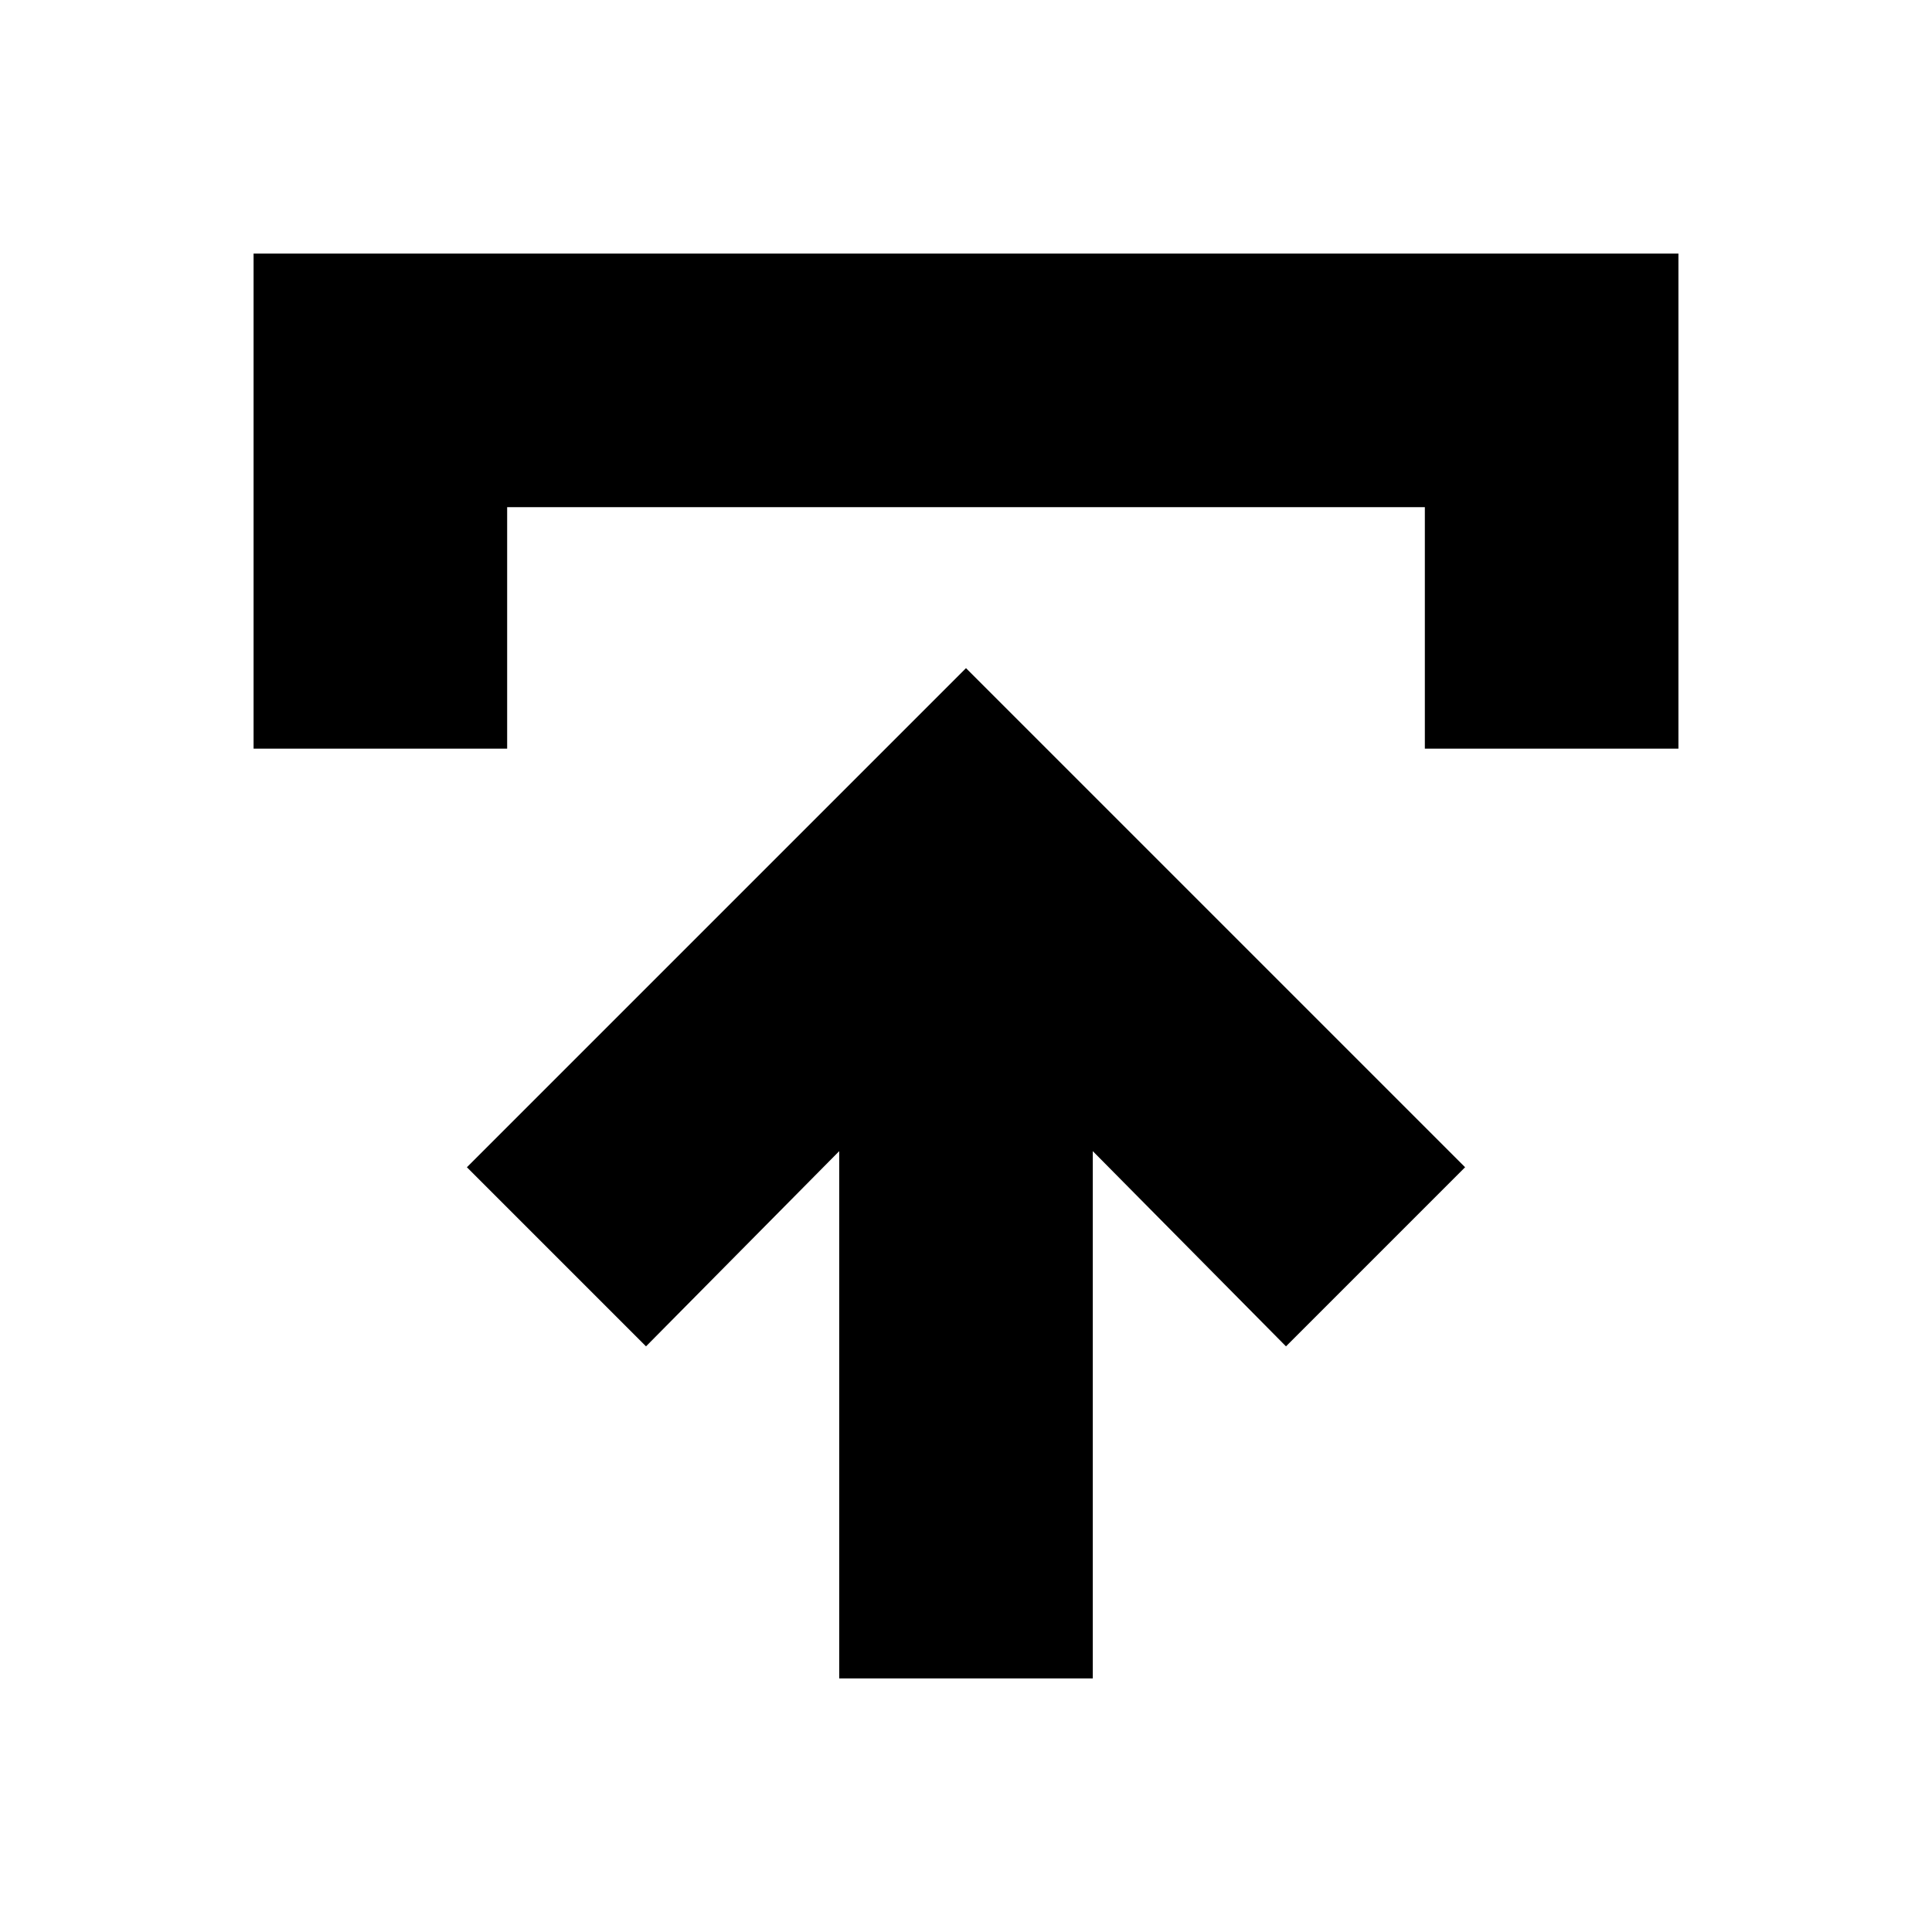 <svg xmlns="http://www.w3.org/2000/svg" height="24" viewBox="0 -960 960 960" width="24"><path d="M417-126v-262l-96 97-89-89 248-248 248 248-89 89-96-97v262H417ZM126-588v-246h708v246H708v-120H252v120H126Z"/></svg>